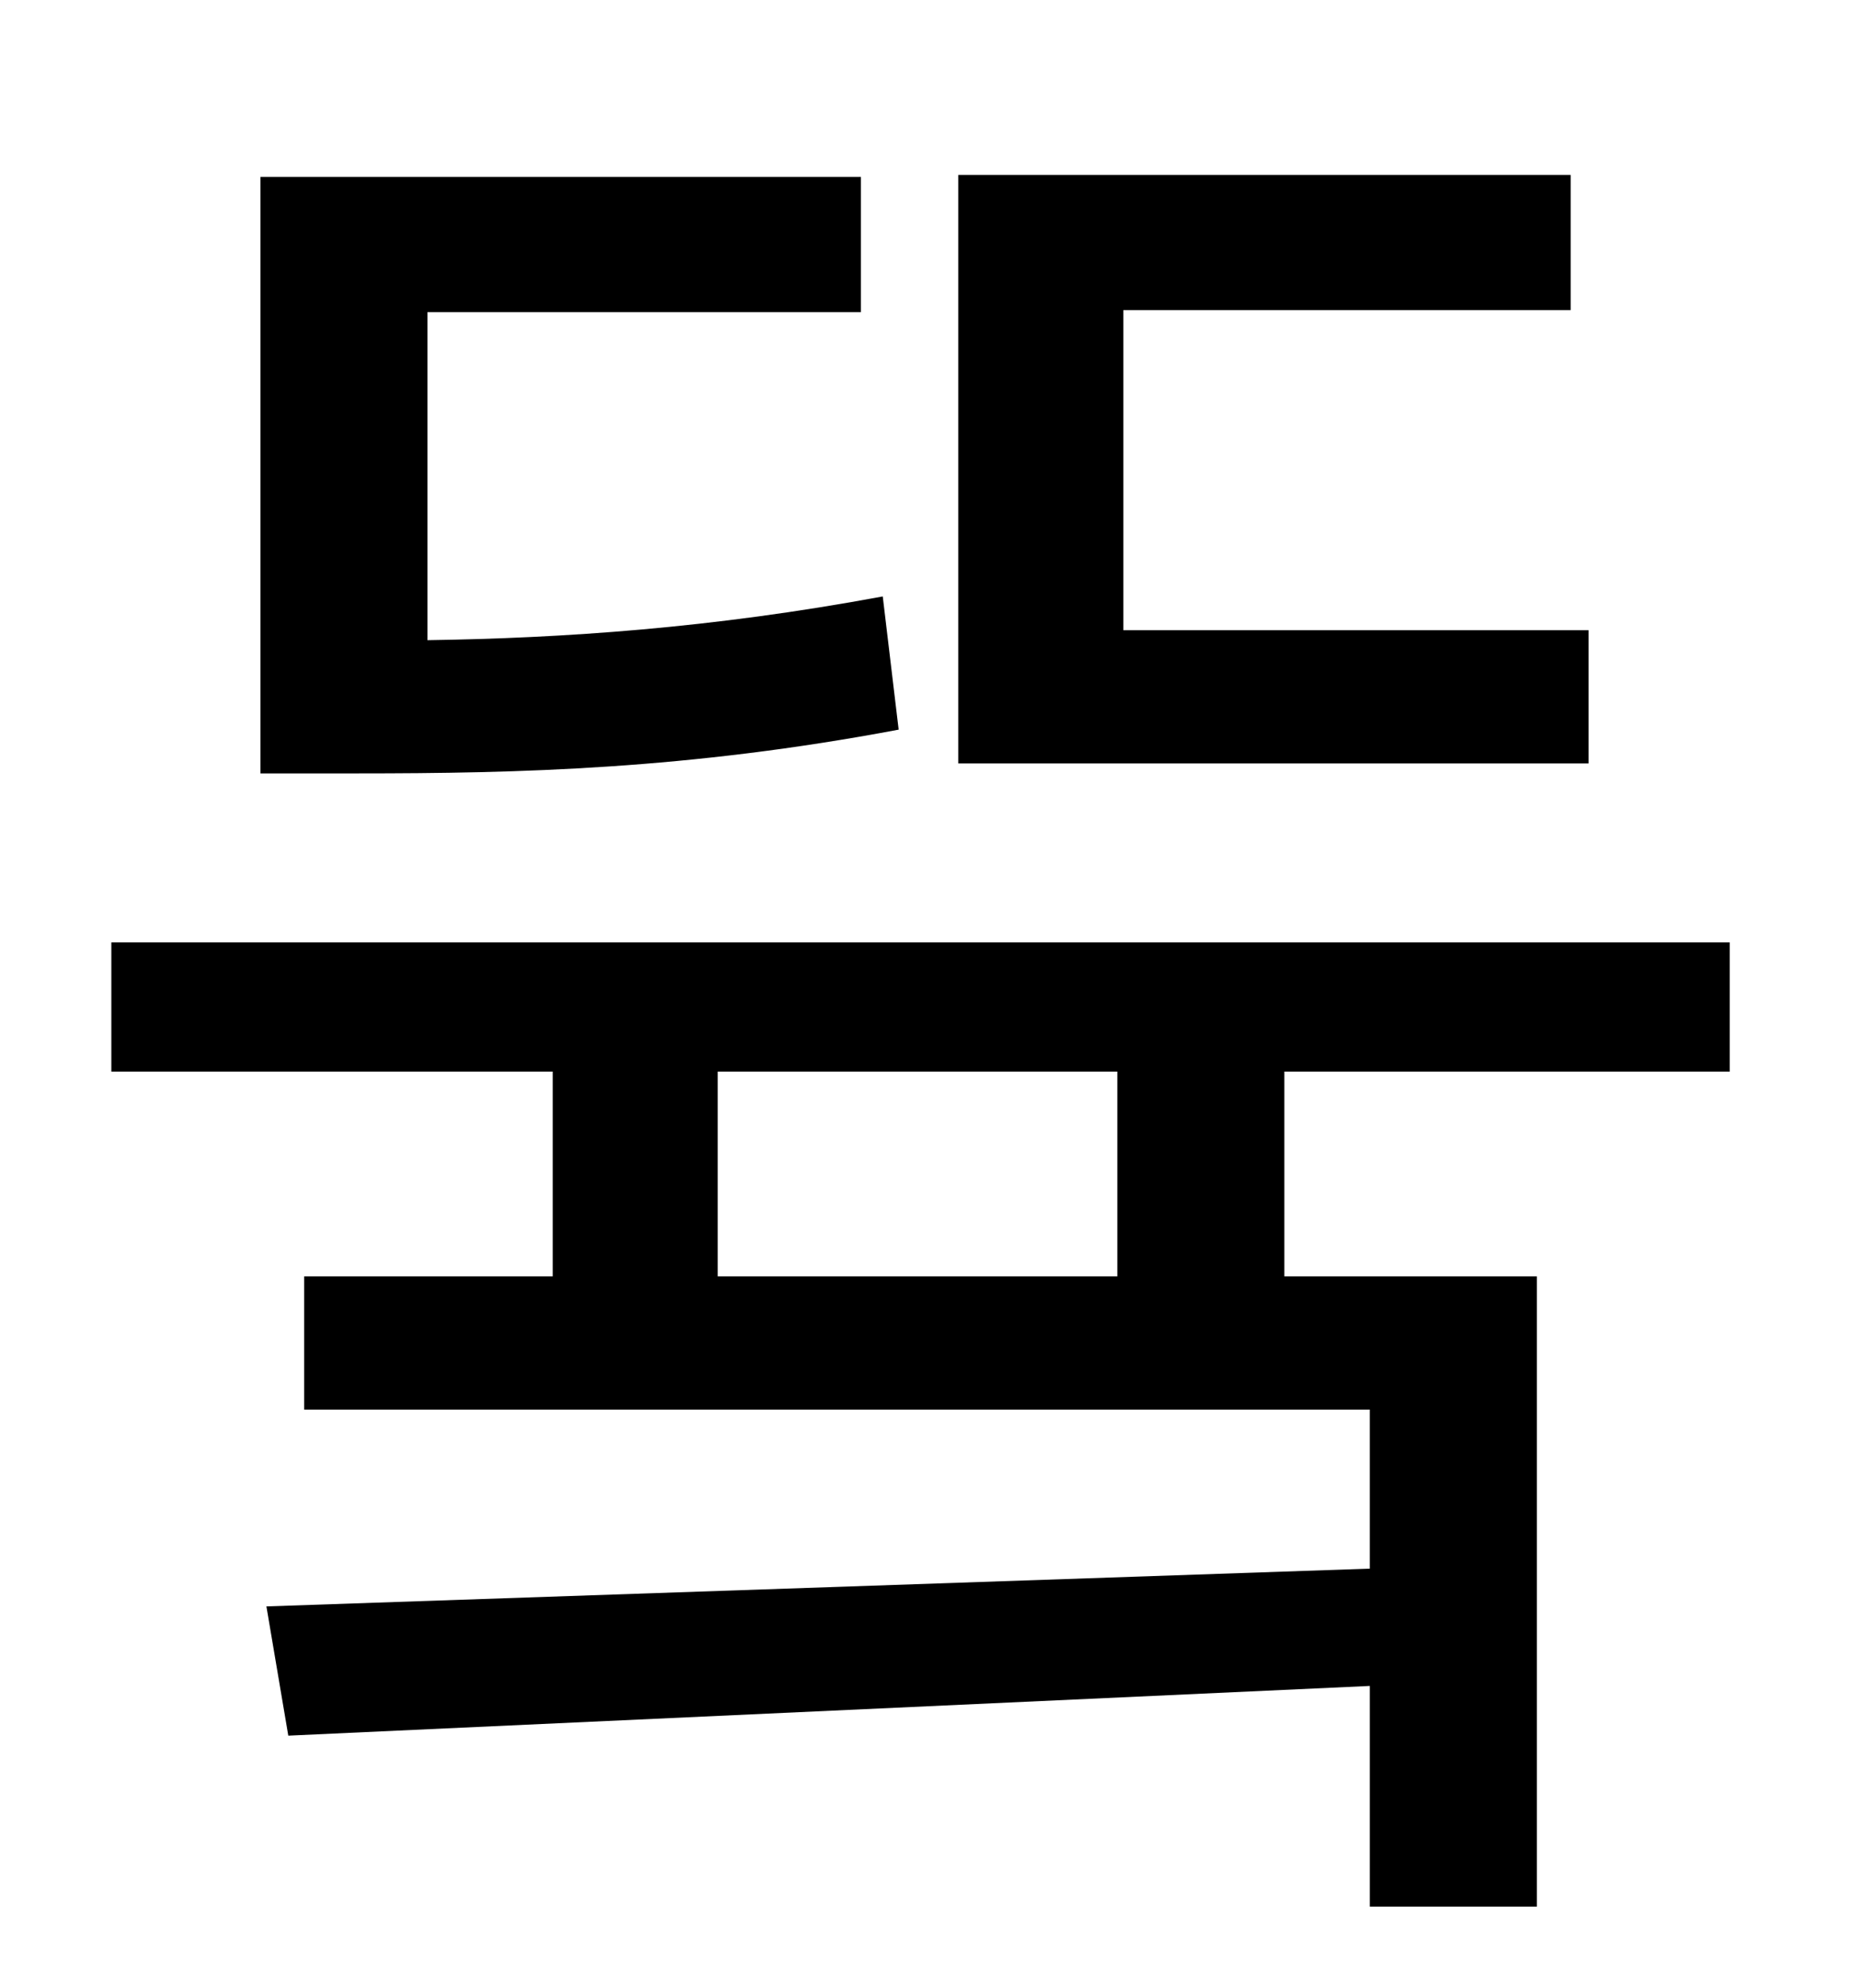 <?xml version="1.0" standalone="no"?>
<!DOCTYPE svg PUBLIC "-//W3C//DTD SVG 1.1//EN" "http://www.w3.org/Graphics/SVG/1.1/DTD/svg11.dtd" >
<svg xmlns="http://www.w3.org/2000/svg" xmlns:xlink="http://www.w3.org/1999/xlink" version="1.1" viewBox="-10 0 930 1000">
   <path fill="currentColor"
d="M789 317v67h-317v-296h308v68h-225v161h234zM434 300l8 67c-106 20 -191 22 -272 22h-49v-300h302v68h-218v165c68 -1 143 -6 229 -22zM552 642v-103h-201v103h201zM860 539h-224v103h127v317h-84v-111l-544 25l-11 -65l555 -19v-80h-536v-67h125v-103h-222v-65h814v65z
" />
</svg>
